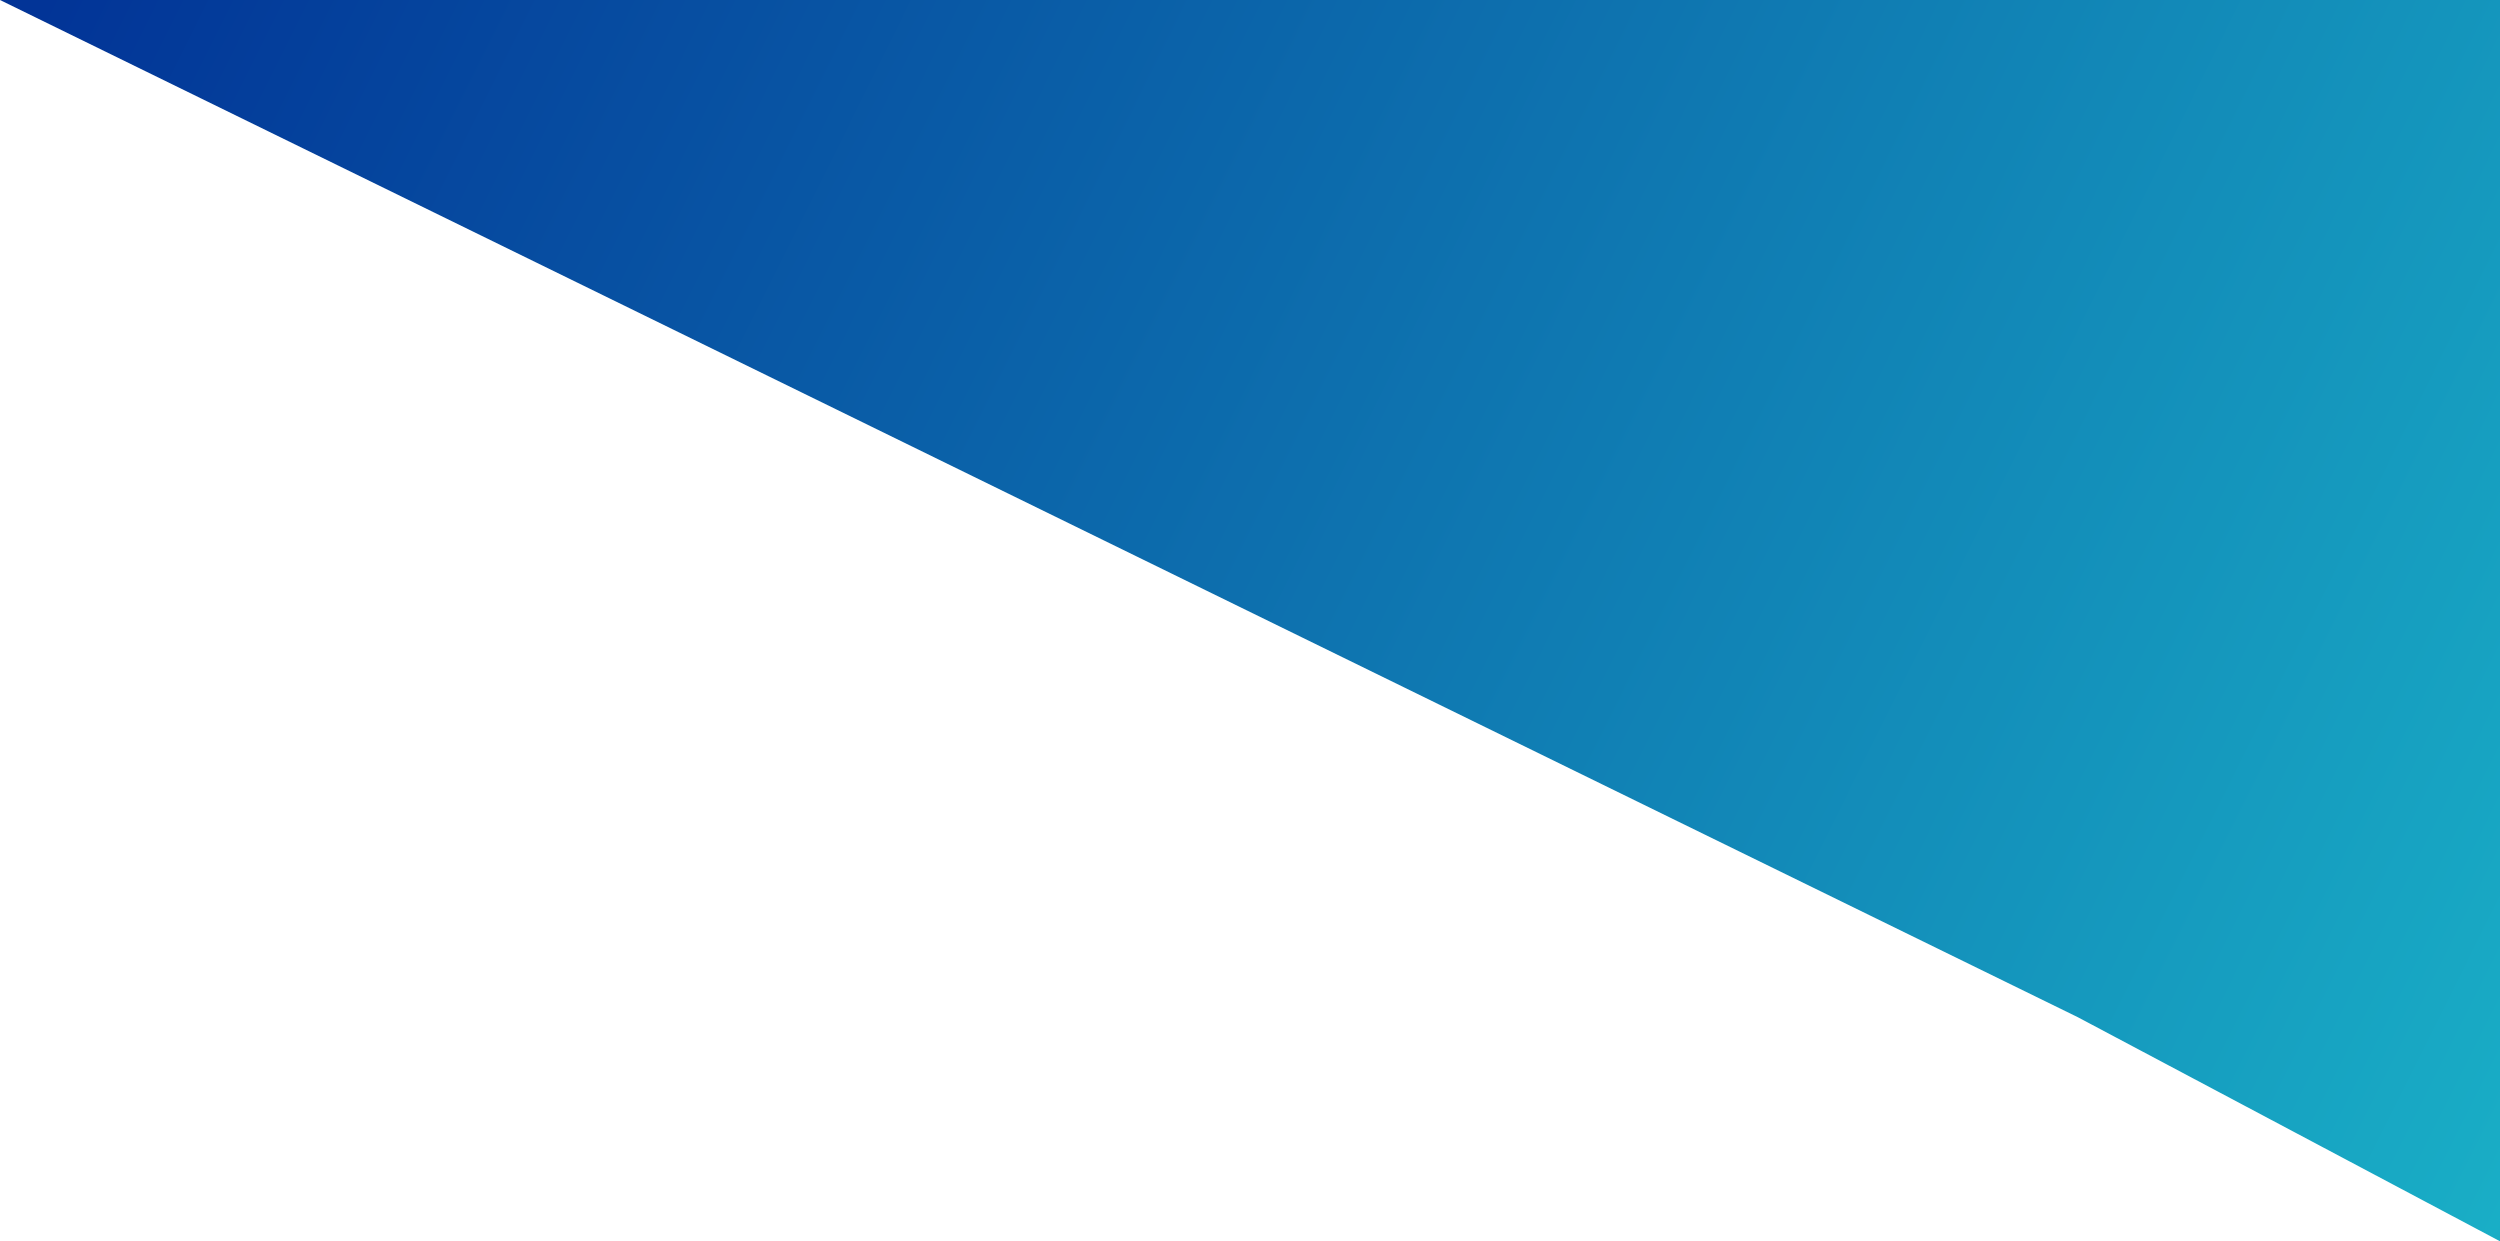 <svg width="717" height="356" viewBox="0 0 717 356" fill="none" xmlns="http://www.w3.org/2000/svg">
<g filter="url(#filter0_b_24_960)">
<path d="M595.914 291.733L717 356V0L0 0L595.914 291.733Z" fill="url(#paint0_radial_24_960)"/>
</g>
<defs>
<filter id="filter0_b_24_960" x="-83.834" y="-83.834" width="884.669" height="523.669" filterUnits="userSpaceOnUse" color-interpolation-filters="sRGB">
<feFlood flood-opacity="0" result="BackgroundImageFix"/>
<feGaussianBlur in="BackgroundImage" stdDeviation="41.917"/>
<feComposite in2="SourceAlpha" operator="in" result="effect1_backgroundBlur_24_960"/>
<feBlend mode="normal" in="SourceGraphic" in2="effect1_backgroundBlur_24_960" result="shape"/>
</filter>
<radialGradient id="paint0_radial_24_960" cx="0" cy="0" r="1" gradientUnits="userSpaceOnUse" gradientTransform="translate(-287.738 -152.675) rotate(27.779) scale(1204.41 9276.94)">
<stop offset="0.279" stop-color="#023497"/>
<stop offset="0.934" stop-color="#19AEC6"/>
<stop offset="1" stop-color="#595959"/>
</radialGradient>
</defs>
</svg>
